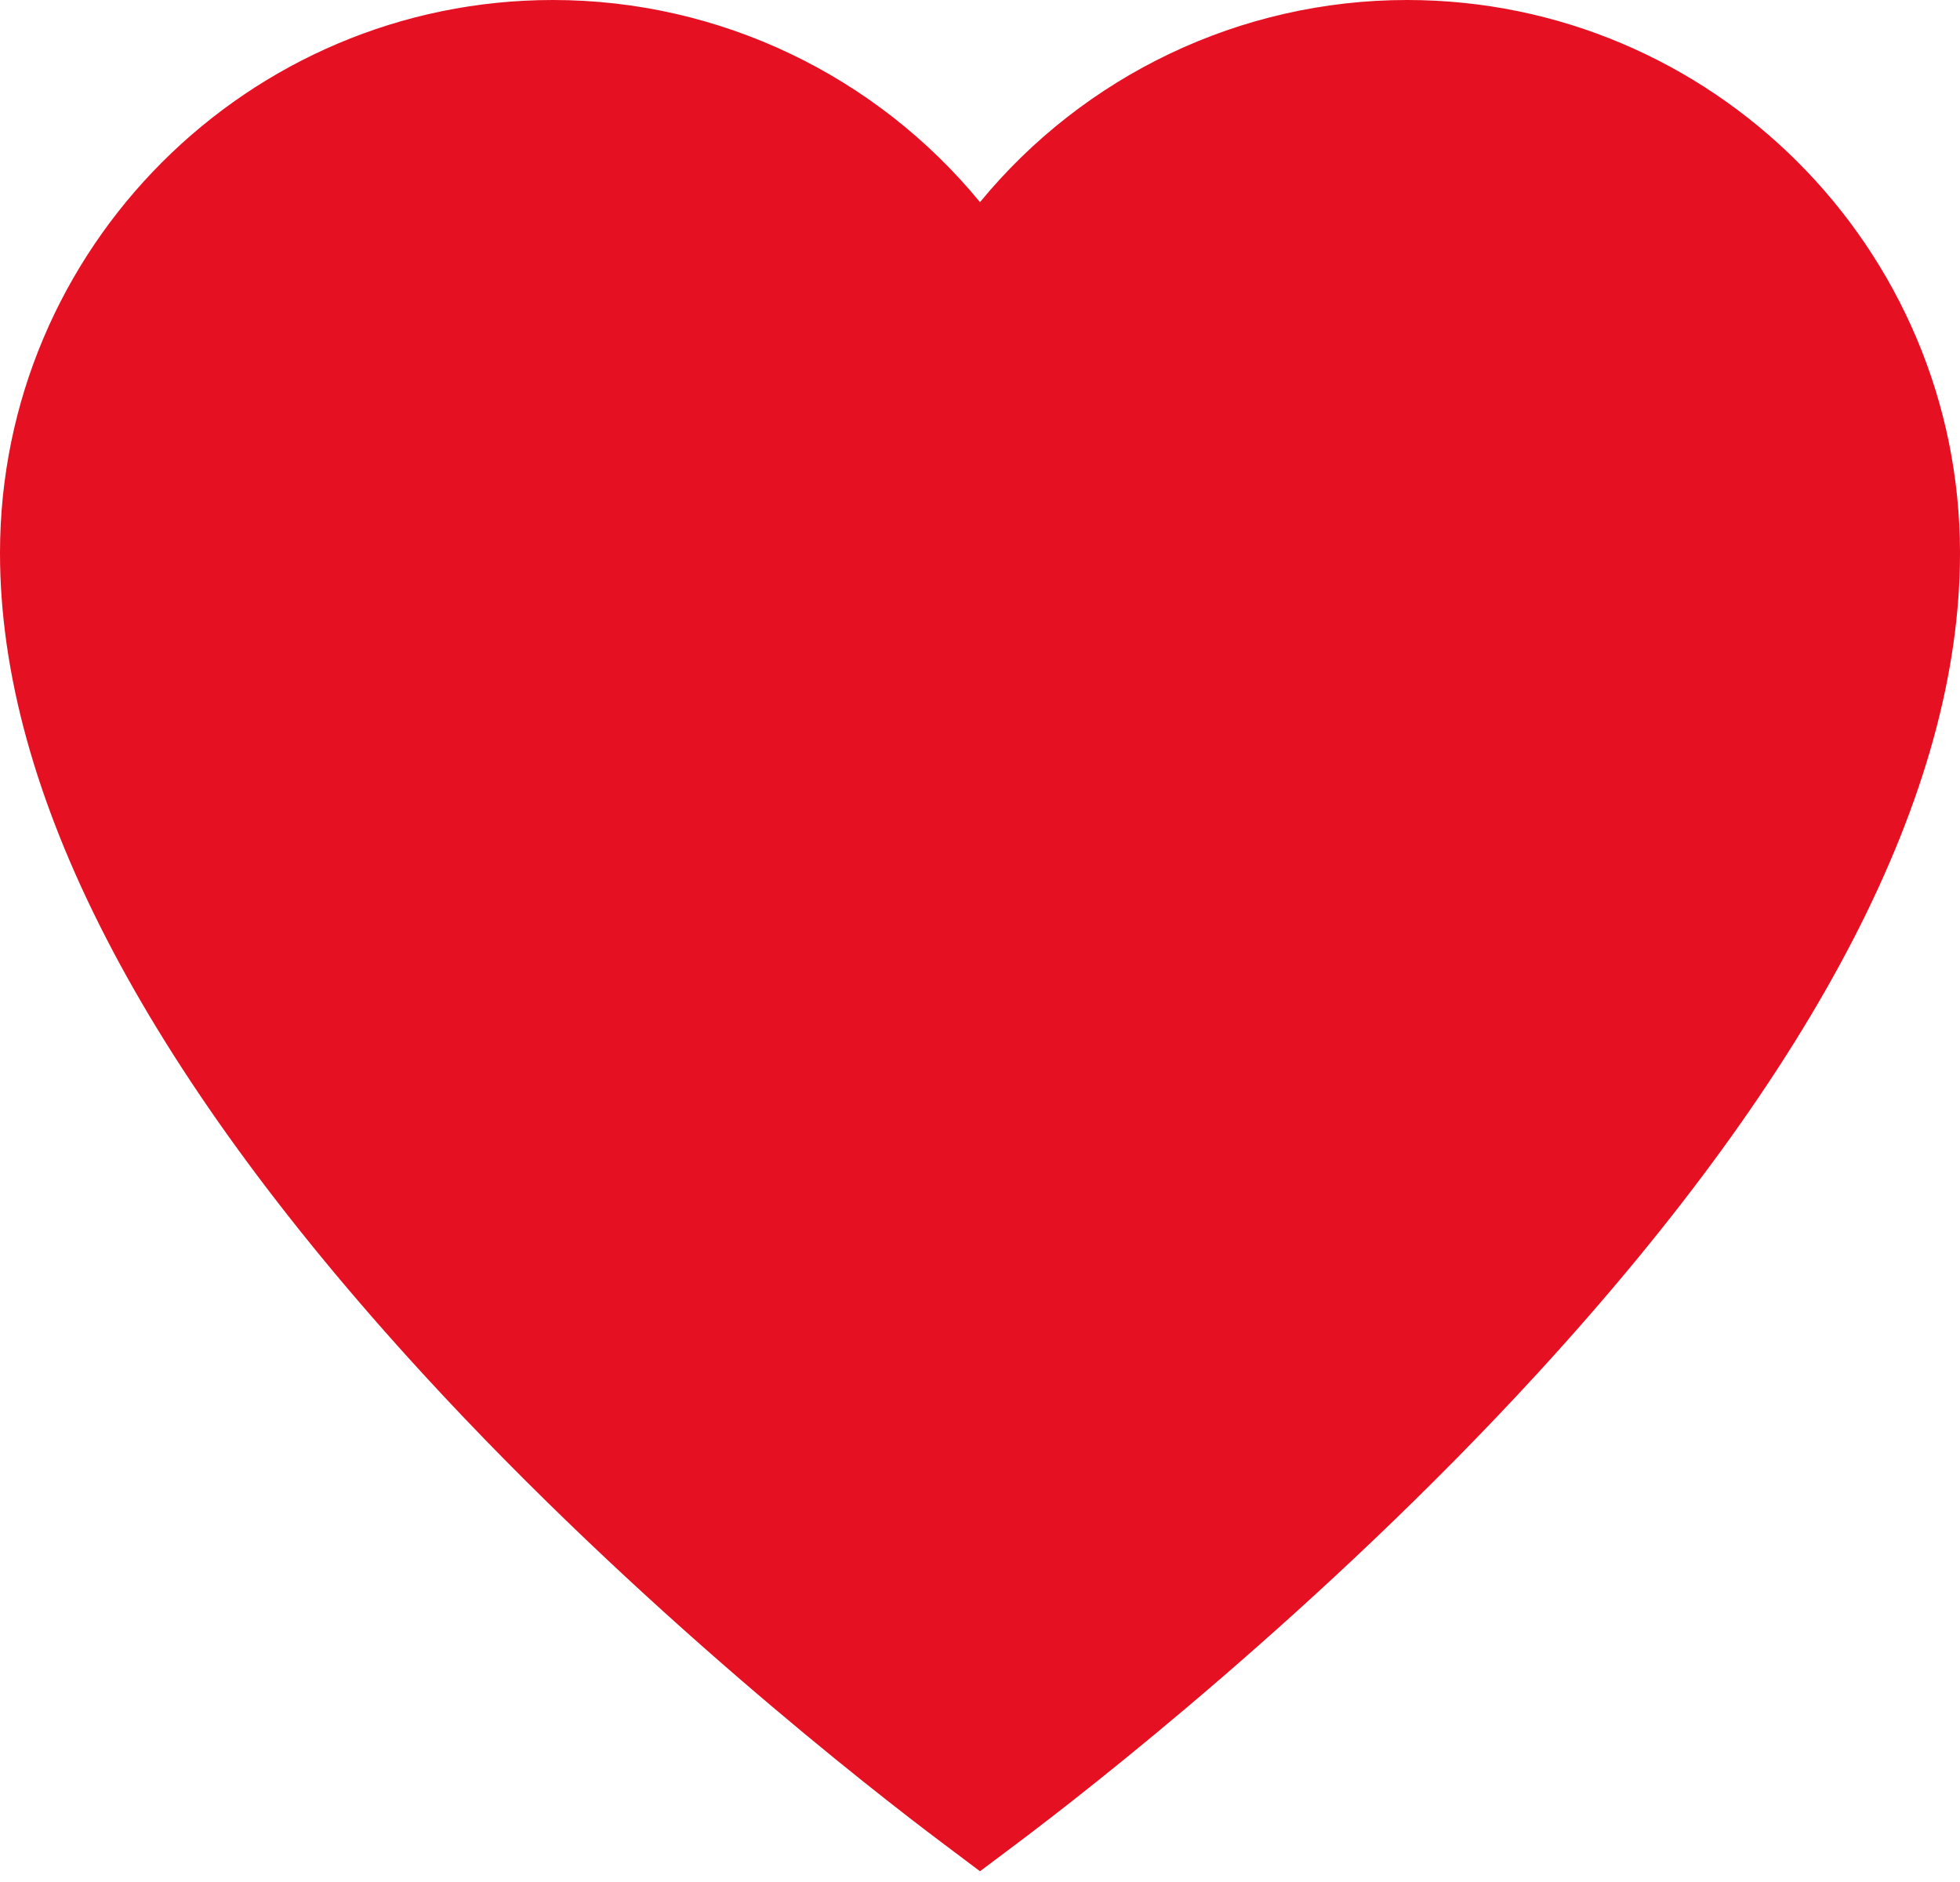 <svg width="50" height="48" viewBox="0 0 50 48" fill="none" xmlns="http://www.w3.org/2000/svg">
<path d="M35.894 0C31.637 0 27.653 1.927 25 5.156C22.347 1.927 18.363 0 14.106 0C6.328 0 0 6.328 0 14.106C0 20.197 3.632 27.242 10.794 35.045C16.307 41.051 22.303 45.7 24.01 46.982L25 47.726L25.99 46.983C27.696 45.7 33.693 41.051 39.205 35.046C46.368 27.242 50 20.197 50 14.106C50 6.328 43.672 0 35.894 0Z" fill="#E51022"/>
</svg>
